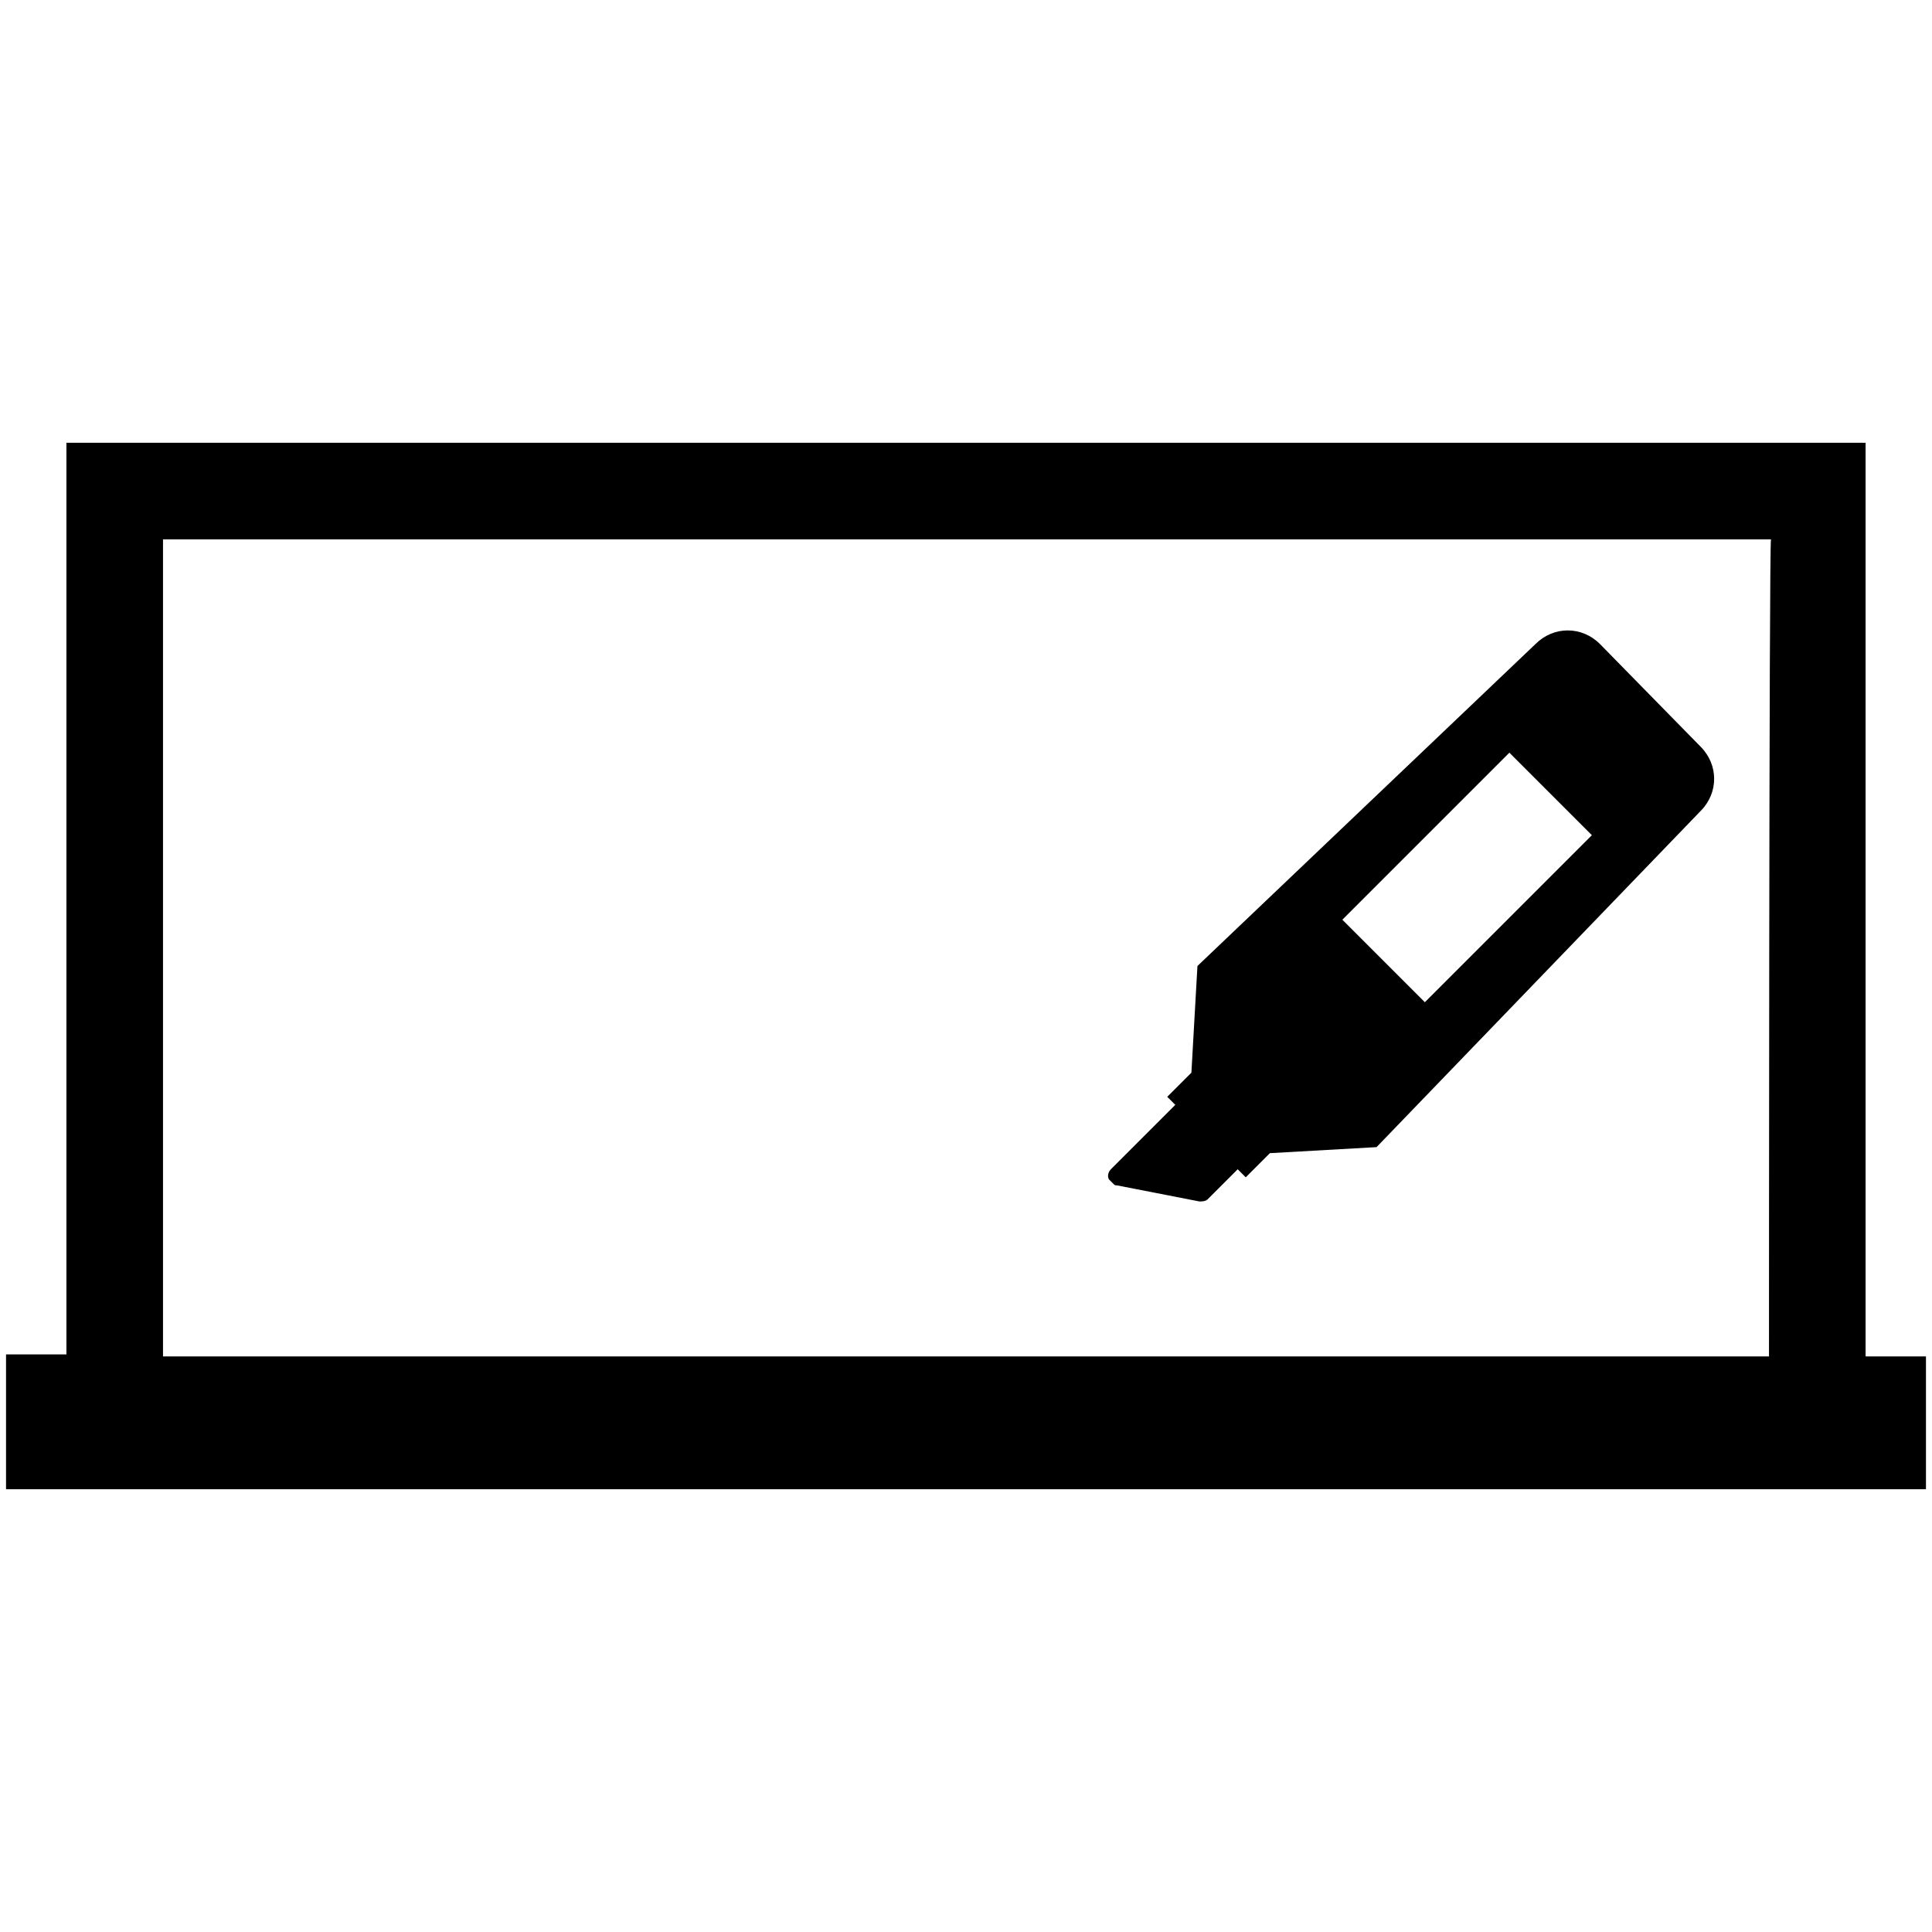 <?xml version="1.0" encoding="utf-8"?>
<!-- Generator: Adobe Illustrator 17.1.0, SVG Export Plug-In . SVG Version: 6.00 Build 0)  -->
<!DOCTYPE svg PUBLIC "-//W3C//DTD SVG 1.1//EN" "http://www.w3.org/Graphics/SVG/1.1/DTD/svg11.dtd">
<svg version="1.1" id="Layer_1" xmlns="http://www.w3.org/2000/svg" xmlns:xlink="http://www.w3.org/1999/xlink" x="0px" y="0px"
	 width="96px" height="96px" viewBox="0 0 96 96" enable-background="new 0 0 96 96" xml:space="preserve">
<g>
	<path d="M92.7,67.4V22H3.3v45.3h-3V74h95.4v-6.6C95.7,67.4,92.7,67.4,92.7,67.4z M87.9,67.4H8.1V26.8h79.9
		C87.9,26.8,87.9,67.4,87.9,67.4z"/>
	<path d="M55.3,58.8c0.1,0.1,0.1,0.1,0.2,0.1l4.1,0.8c0.1,0,0.3,0,0.4-0.1l1.5-1.5l0.4,0.4l1.2-1.2l5.3-0.3l16.1-16.7
		c0.9-0.9,0.9-2.3,0-3.2L79.5,32c-0.9-0.9-2.3-0.9-3.2,0L59.5,48l-0.3,5.3l-1.2,1.2l0.4,0.4l-3.2,3.2c-0.1,0.1-0.2,0.3-0.1,0.5
		C55.2,58.7,55.2,58.7,55.3,58.8z M75,37.4l4.1,4.1l-8.3,8.3l-4.1-4.1L75,37.4z"/>
</g>
</svg>

